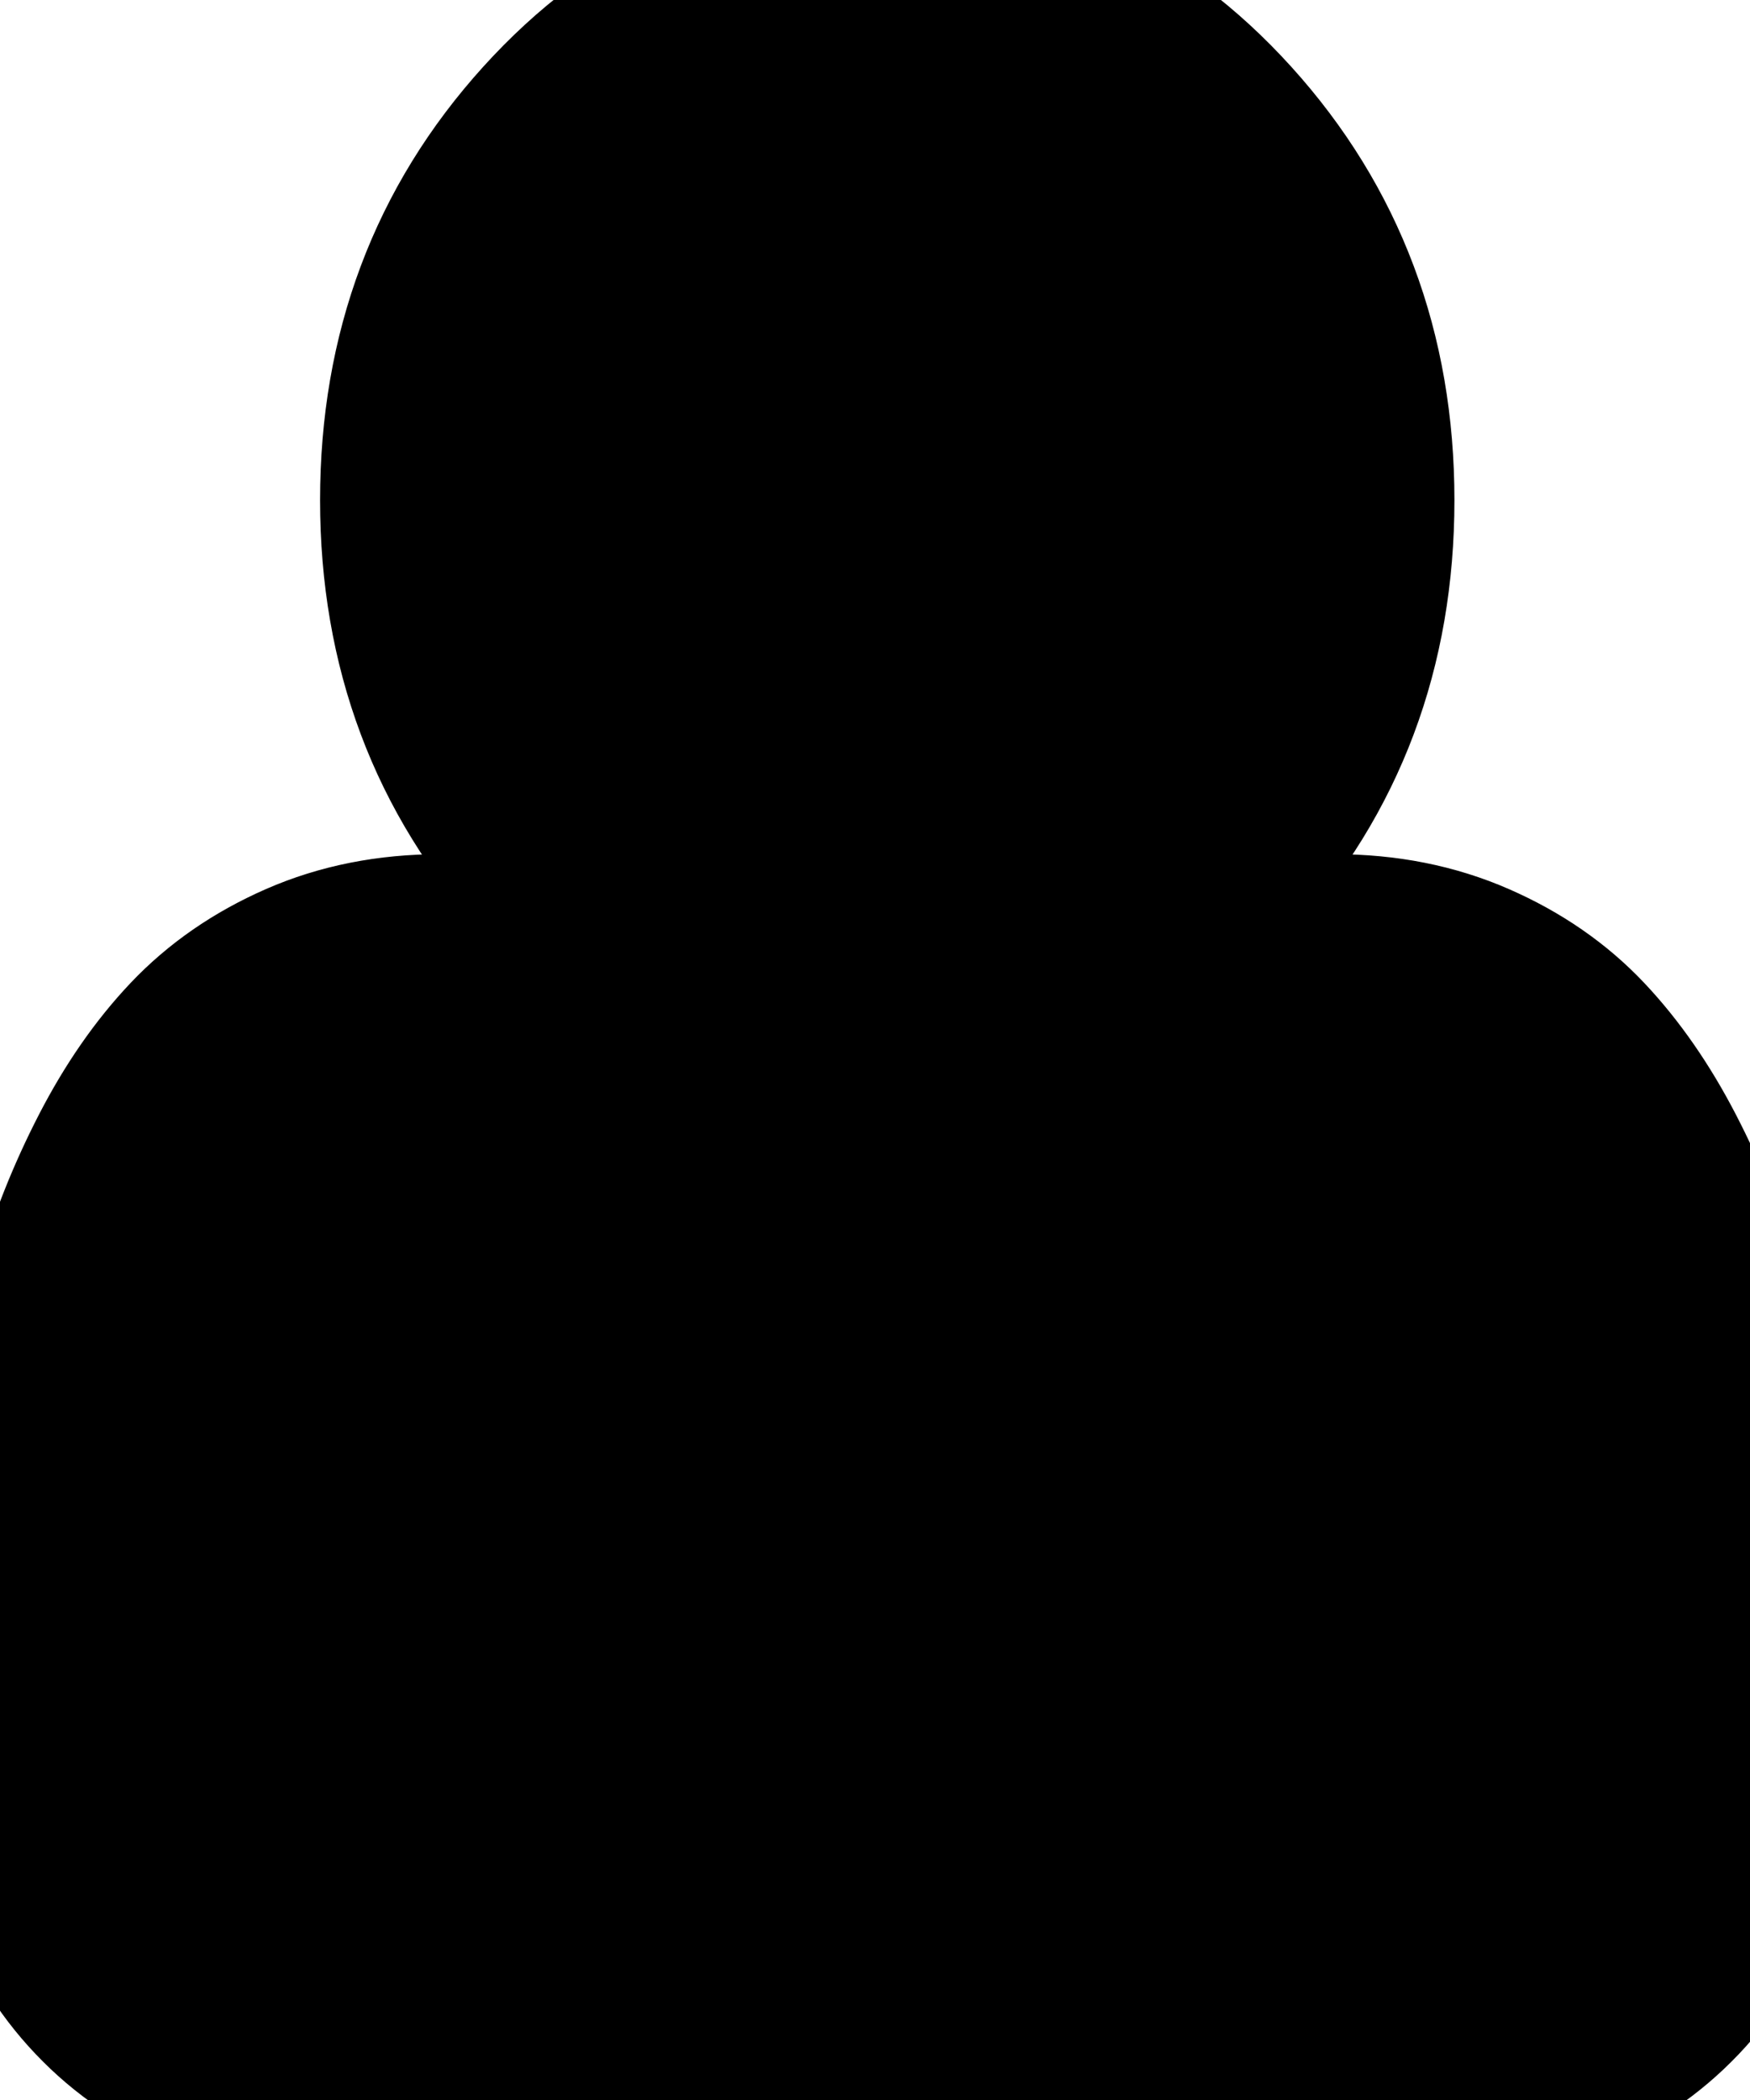 <svg width="10" height="12" xmlns="http://www.w3.org/2000/svg">

 <g>
  <title>background</title>
  <rect fill="none" id="canvas_background" height="14" width="12" y="-1" x="-1"/>
 </g>
 <g>
  <title>Layer 1</title>
  <path stroke="null" id="svg_1" d="m10.095,9.899q0,0.946 -0.521,1.494t-1.385,0.548l-6.238,0q-0.864,0 -1.385,-0.548t-0.521,-1.494q0,-0.418 0.025,-0.816t0.1,-0.859t0.189,-0.855t0.307,-0.769t0.443,-0.639t0.61,-0.422t0.796,-0.158q0.064,0 0.3,0.17t0.532,0.378t0.771,0.378t0.953,0.17t0.953,-0.17t0.771,-0.378t0.532,-0.378t0.3,-0.17q0.435,0 0.796,0.158t0.61,0.422t0.443,0.639t0.307,0.769t0.189,0.855t0.1,0.859t0.025,0.816zm-2.284,-7.041q0,1.254 -0.803,2.141t-1.938,0.887t-1.938,-0.887t-0.803,-2.141t0.803,-2.141t1.938,-0.887t1.938,0.887t0.803,2.141z"/>
 </g>
</svg>
